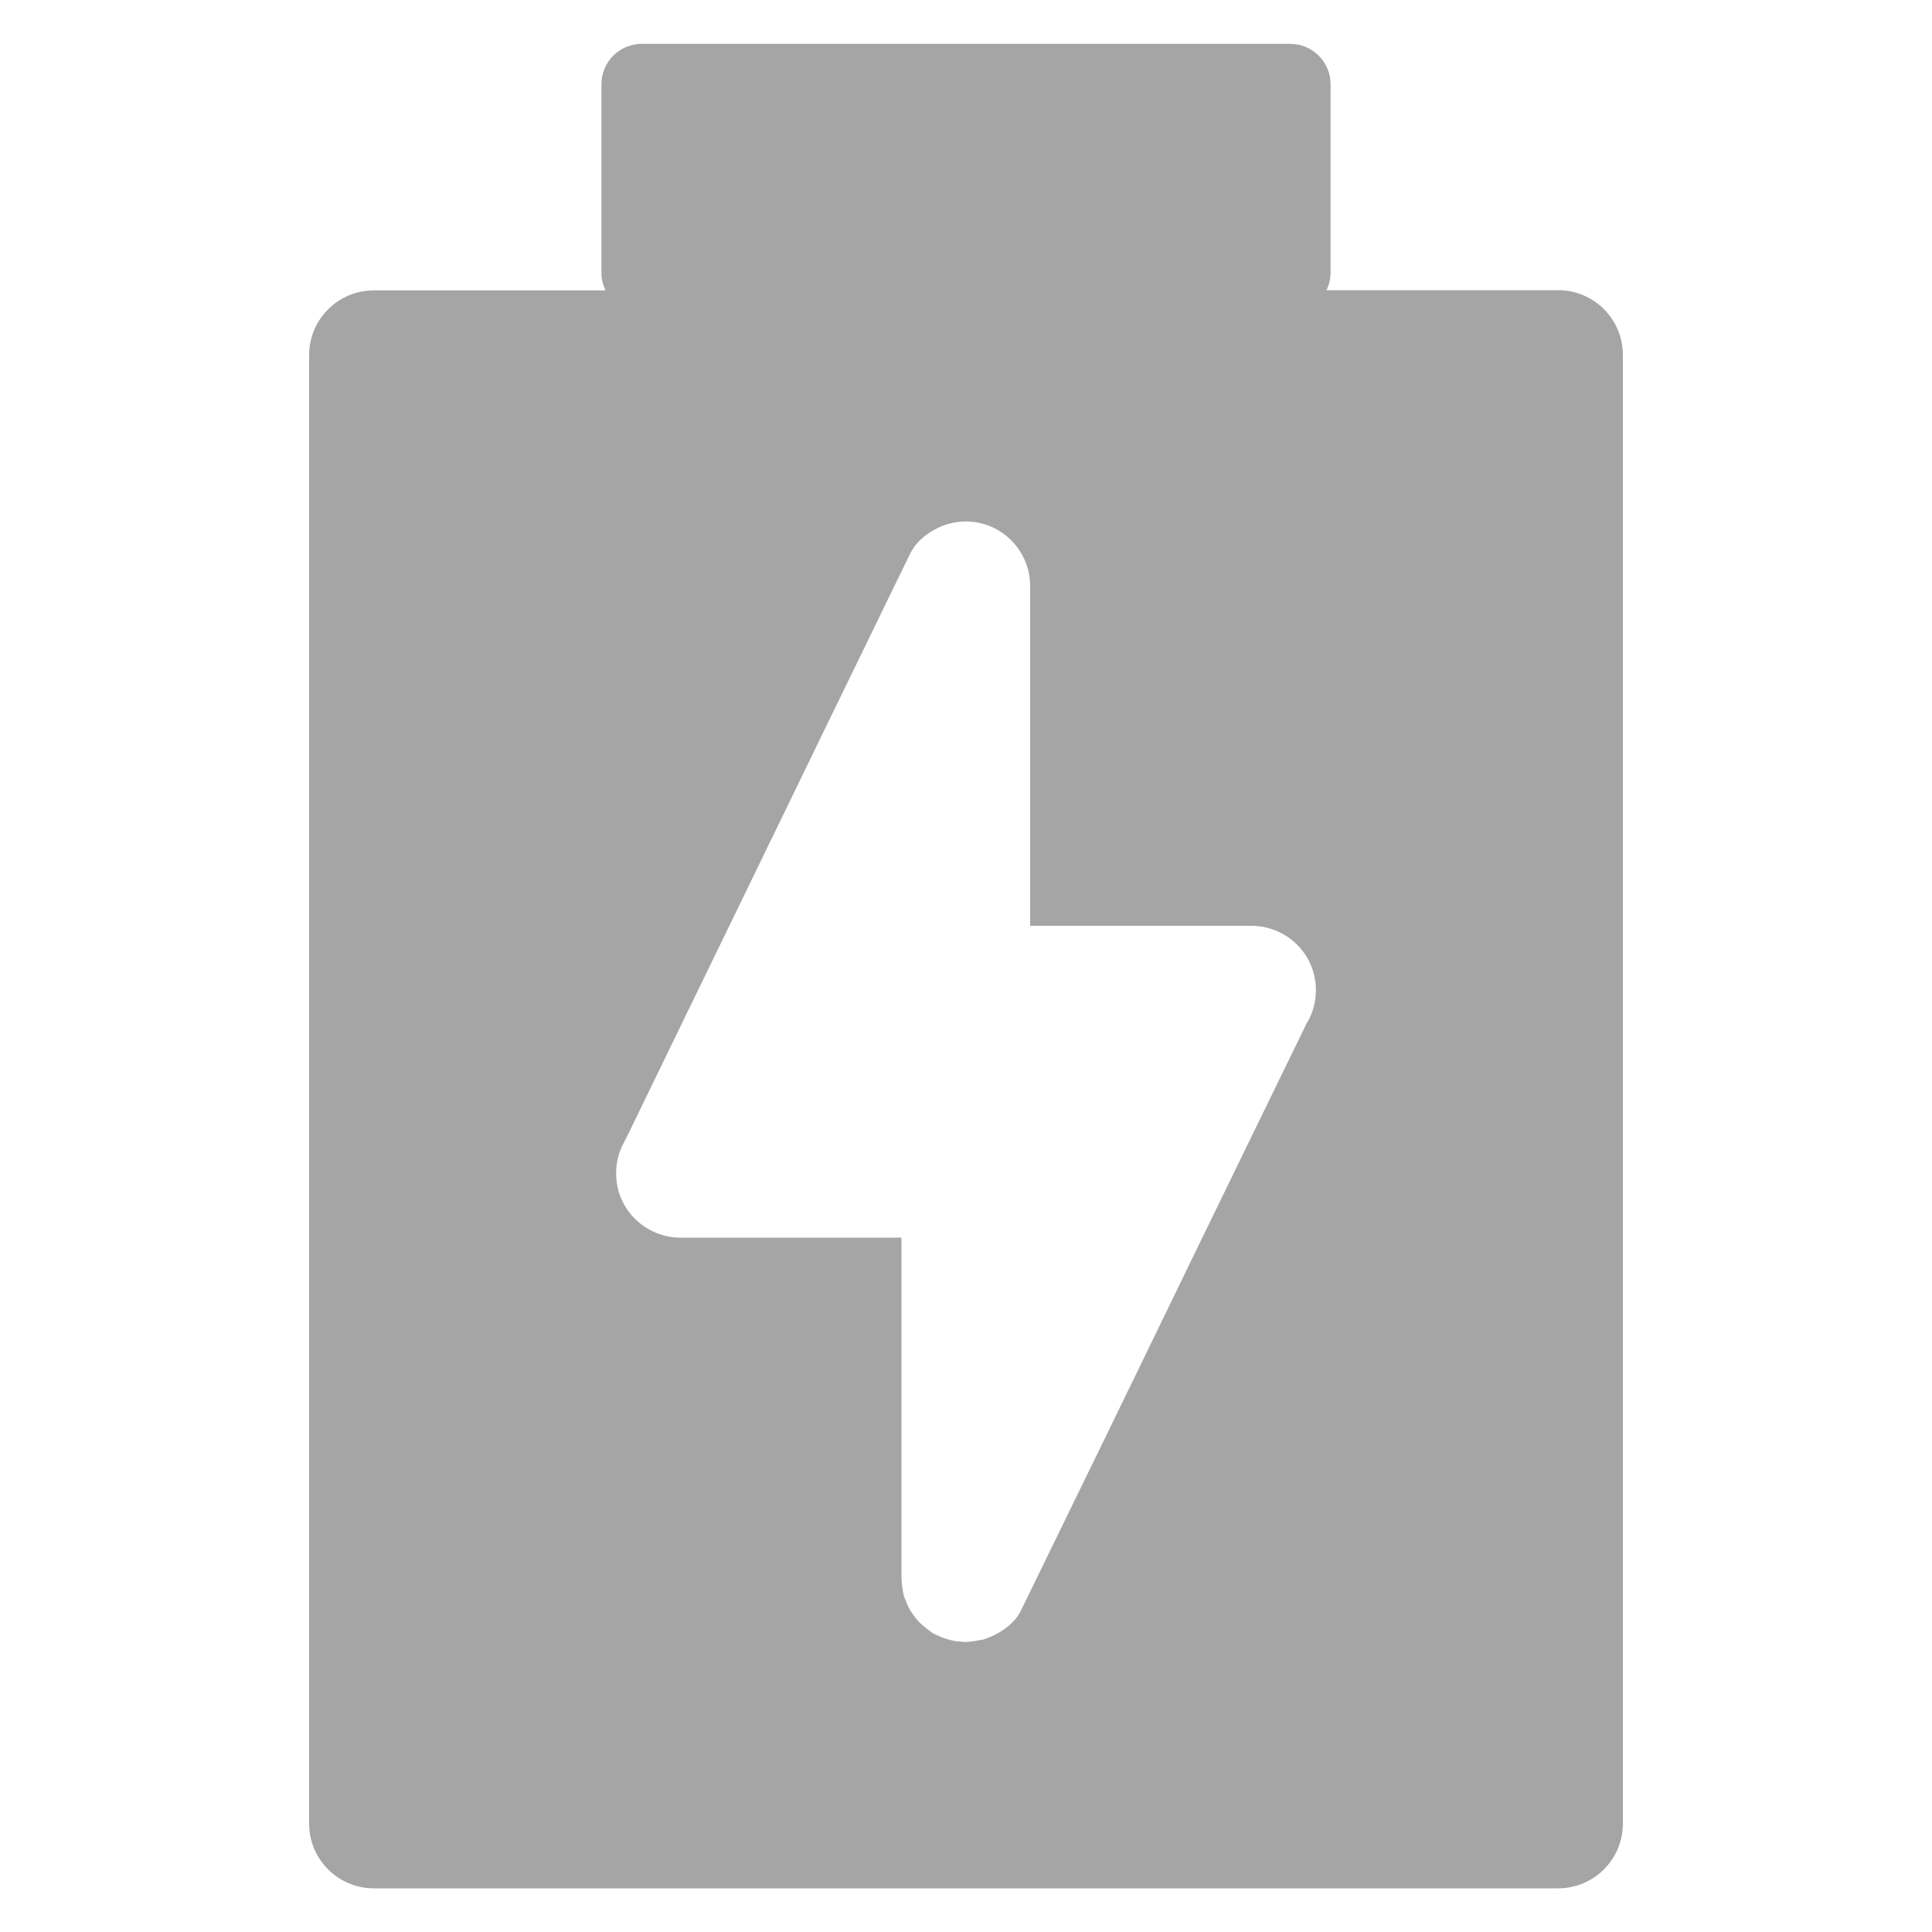 <?xml version="1.0" encoding="UTF-8"?>
<svg id="Layer_1" data-name="Layer 1" xmlns="http://www.w3.org/2000/svg" viewBox="0 0 100 100">
  <defs>
    <style>
      .cls-1 {
        fill: #a5a5a5;
      }
    </style>
  </defs>
  <path class="cls-1" d="m80.65,15.02h-11.99c.13-.27.21-.57.21-.9V4.36c0-1.16-.94-2.09-2.09-2.09h-33.56c-1.16,0-2.09.94-2.09,2.09v9.77c0,.32.08.62.21.9h-11.99c-1.85,0-3.35,1.5-3.35,3.35v76.01c0,1.85,1.5,3.35,3.35,3.35h61.3c1.85,0,3.35-1.5,3.35-3.35V18.37c0-1.85-1.5-3.35-3.35-3.35Zm-13,37.91c-.06.12-.12.25-.18.37-1,2.05-2,4.11-3,6.16-1.65,3.39-3.3,6.78-4.94,10.17-1.54,3.17-3.08,6.34-4.63,9.51-.68,1.4-1.36,2.8-2.05,4.21-.29.61-.91,1.08-1.55,1.36-.05.02-.1.04-.14.05-.1.04-.2.09-.3.11-.04.01-.09.01-.13.02-.09.02-.19.03-.29.05-.12.02-.23.03-.35.04-.04,0-.08.01-.12.01-.07,0-.14-.02-.22-.02-.11,0-.22-.02-.33-.03-.1-.02-.19-.04-.29-.07-.13-.03-.25-.07-.38-.12-.06-.02-.11-.05-.17-.08-.1-.04-.2-.08-.29-.13-.05-.03-.1-.08-.15-.11-.02-.01-.03-.03-.05-.04-.16-.11-.31-.24-.45-.37,0,0-.02-.02-.03-.03-.14-.14-.26-.29-.37-.45-.02-.02-.03-.05-.05-.07-.1-.15-.18-.3-.25-.46-.02-.05-.04-.11-.06-.16-.04-.1-.08-.19-.11-.28-.01-.04-.01-.09-.02-.13-.02-.1-.04-.21-.05-.32-.01-.1-.03-.21-.03-.31,0-.04-.01-.08-.01-.13v-17.62h-11.45c-1.17,0-2.28-.64-2.87-1.65-.3-.52-.45-1.08-.45-1.68,0-.6.15-1.16.45-1.68.06-.12.12-.24.18-.36.99-2.05,1.99-4.09,2.98-6.14,1.65-3.39,3.29-6.78,4.94-10.17,1.54-3.18,3.08-6.35,4.63-9.53.68-1.4,1.36-2.81,2.05-4.21.36-.75,1.21-1.31,1.99-1.53.59-.16,1.18-.16,1.77,0,1.43.39,2.44,1.73,2.44,3.2v17.61h11.47c1.17,0,2.28.64,2.87,1.65.3.52.45,1.08.45,1.68,0,.6-.15,1.16-.45,1.68Z"/>
</svg>